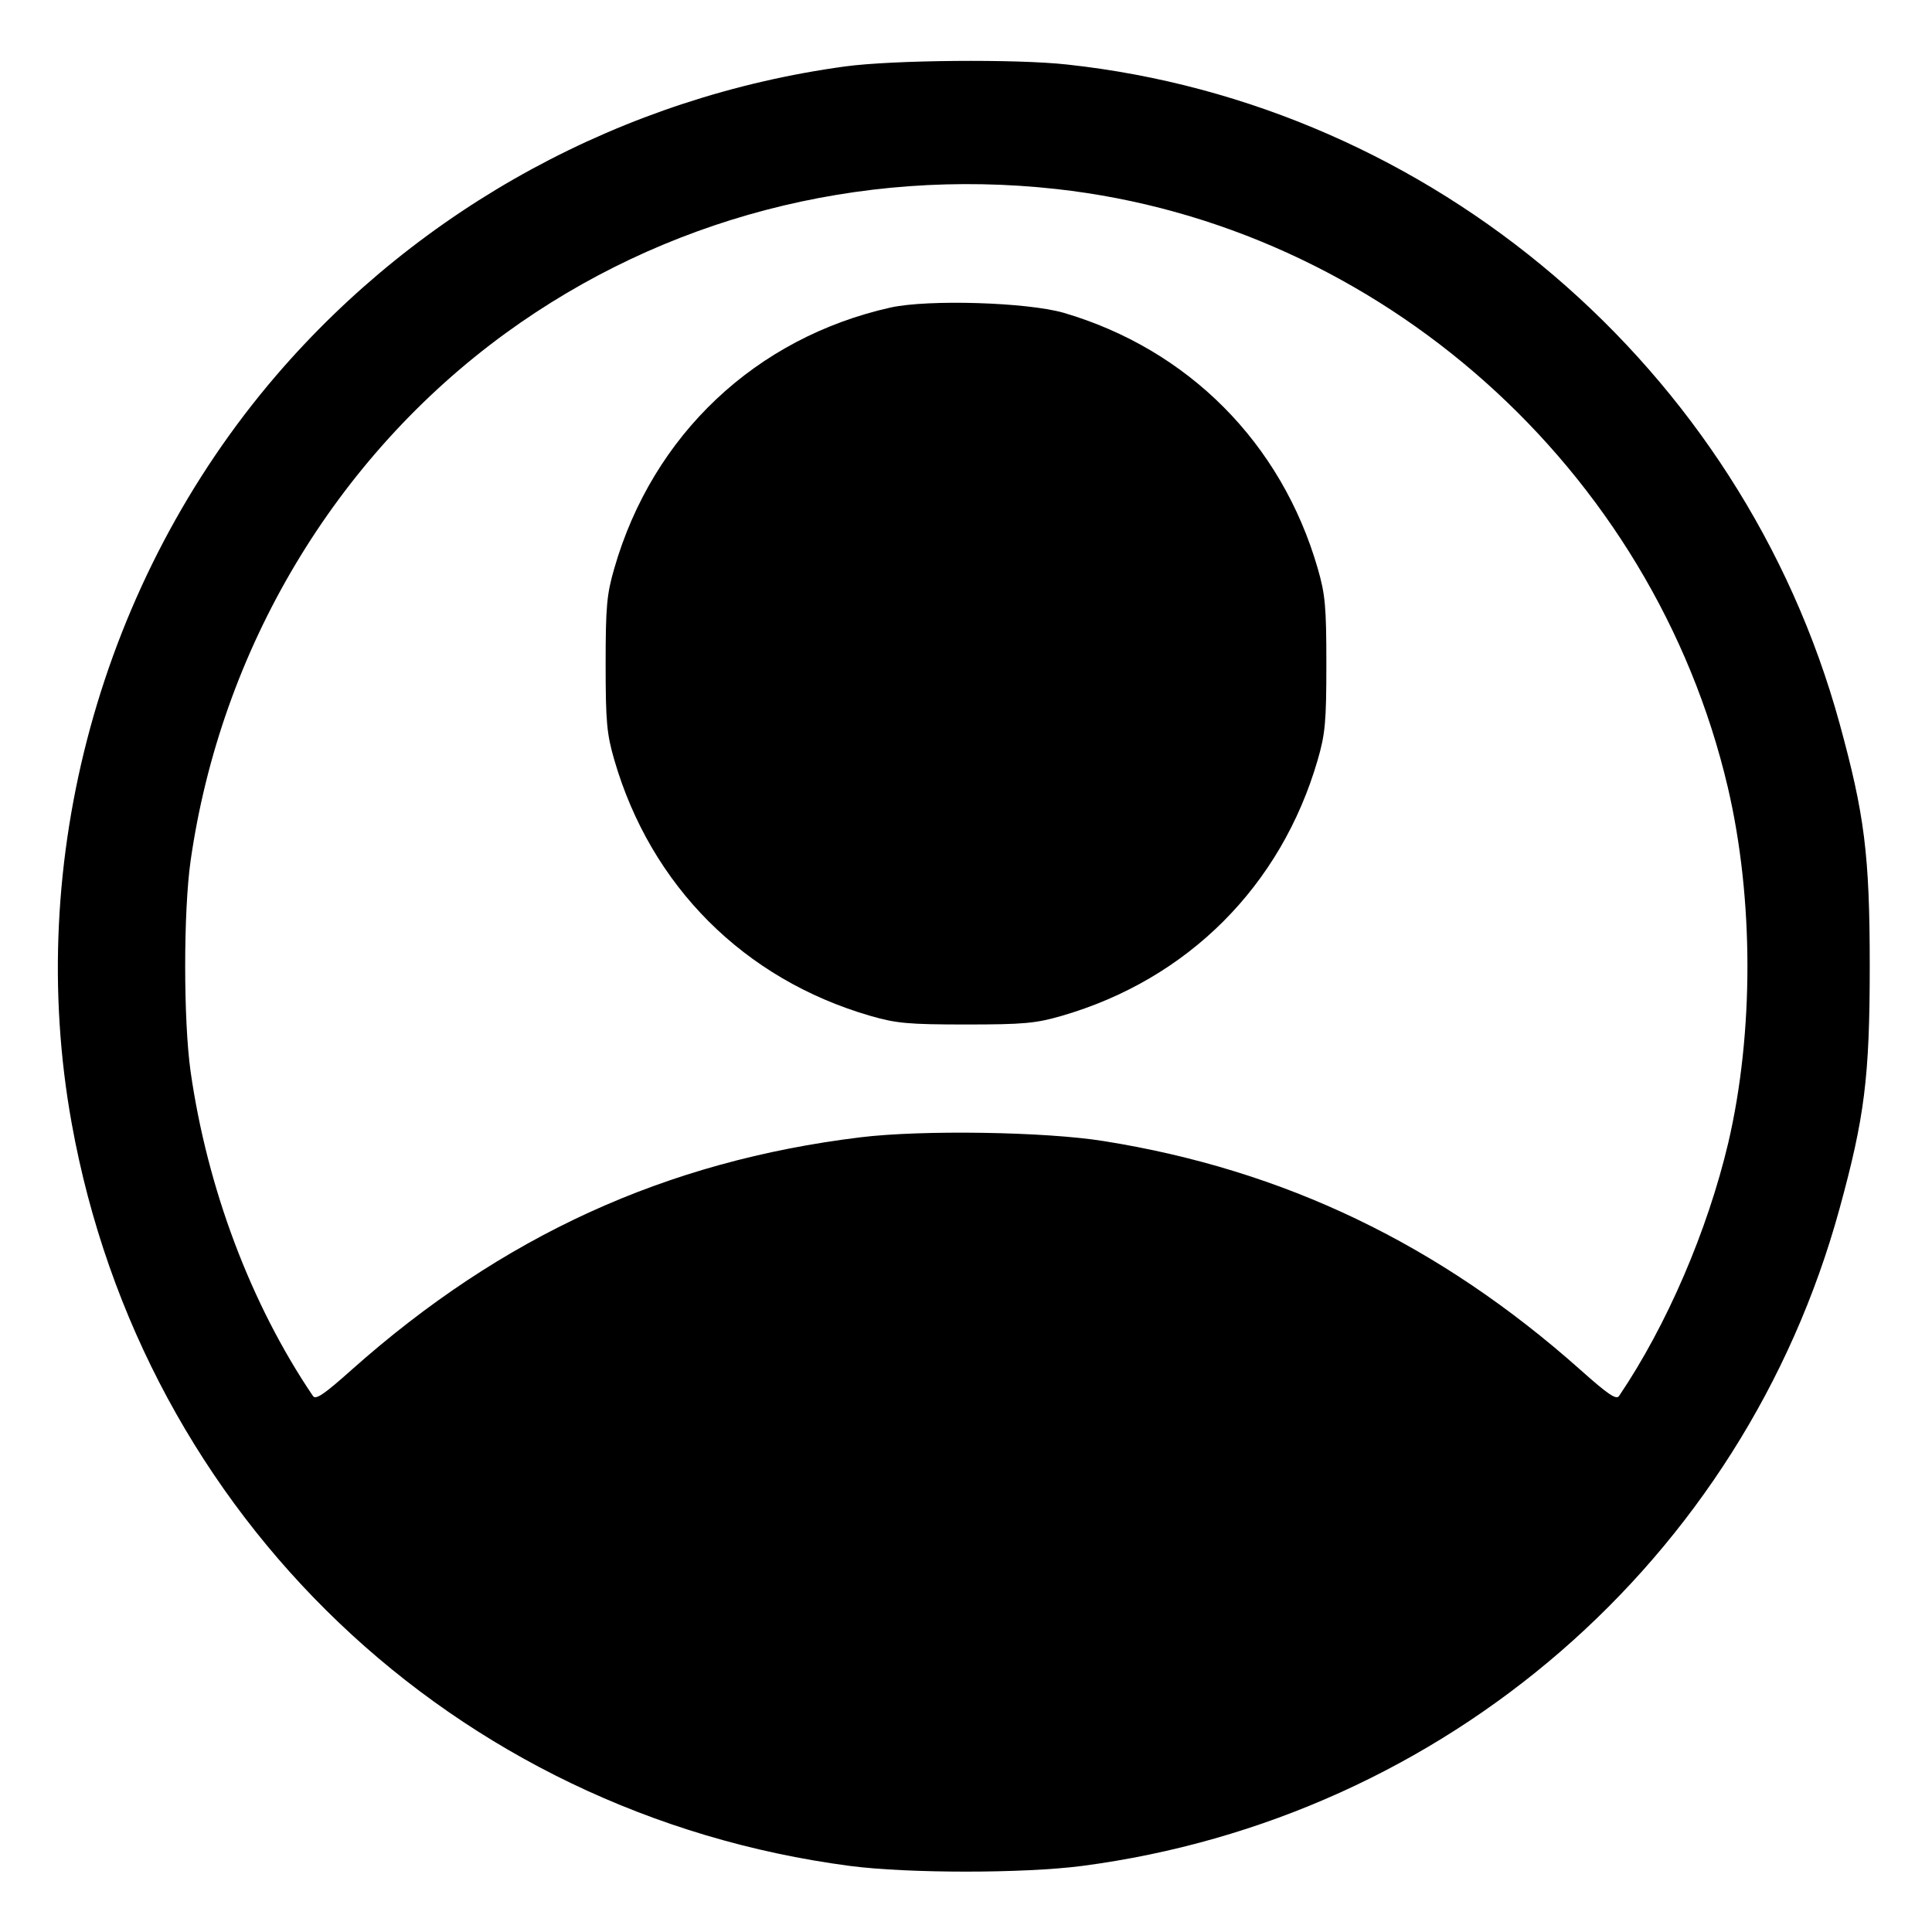 <?xml version="1.0" standalone="no"?>
<!DOCTYPE svg PUBLIC "-//W3C//DTD SVG 20010904//EN"
 "http://www.w3.org/TR/2001/REC-SVG-20010904/DTD/svg10.dtd">
<svg version="1.0" xmlns="http://www.w3.org/2000/svg"
 width="512pt" height="512pt" viewBox="0 0 512 512"
 preserveAspectRatio="xMidYMid meet">
<g transform="translate(0,512) scale(0.1,-0.1)"
fill="#000000" stroke="none">
<path d="M2240 4944 c-587 -80 -1124 -372 -1508 -819 -465 -542 -668 -1285
-542 -1982 188 -1043 1013 -1830 2063 -1968 155 -20 459 -20 614 0 963 126
1753 811 2008 1742 66 241 80 347 80 643 0 296 -14 402 -80 643 -259 942
-1078 1641 -2047 1746 -135 15 -462 12 -588 -5z m560 -325 c857 -95 1581 -741
1779 -1586 69 -295 69 -651 1 -942 -55 -232 -162 -482 -289 -670 -7 -12 -29 3
-103 69 -373 332 -785 530 -1263 606 -155 25 -482 30 -645 10 -515 -63 -949
-261 -1348 -616 -74 -66 -96 -81 -103 -69 -165 244 -280 551 -324 860 -19 135
-19 423 0 557 80 561 383 1070 835 1399 418 304 936 440 1460 382z"/>
<path d="M2360 4305 c-357 -80 -630 -337 -732 -691 -20 -69 -23 -101 -23 -254
0 -153 3 -185 23 -254 97 -334 344 -581 678 -678 69 -20 101 -23 254 -23 153
0 185 3 254 23 334 97 581 344 678 678 20 69 23 101 23 254 0 153 -3 185 -23
254 -96 332 -343 580 -673 677 -97 28 -359 36 -459 14z"/>
</g>
</svg>
